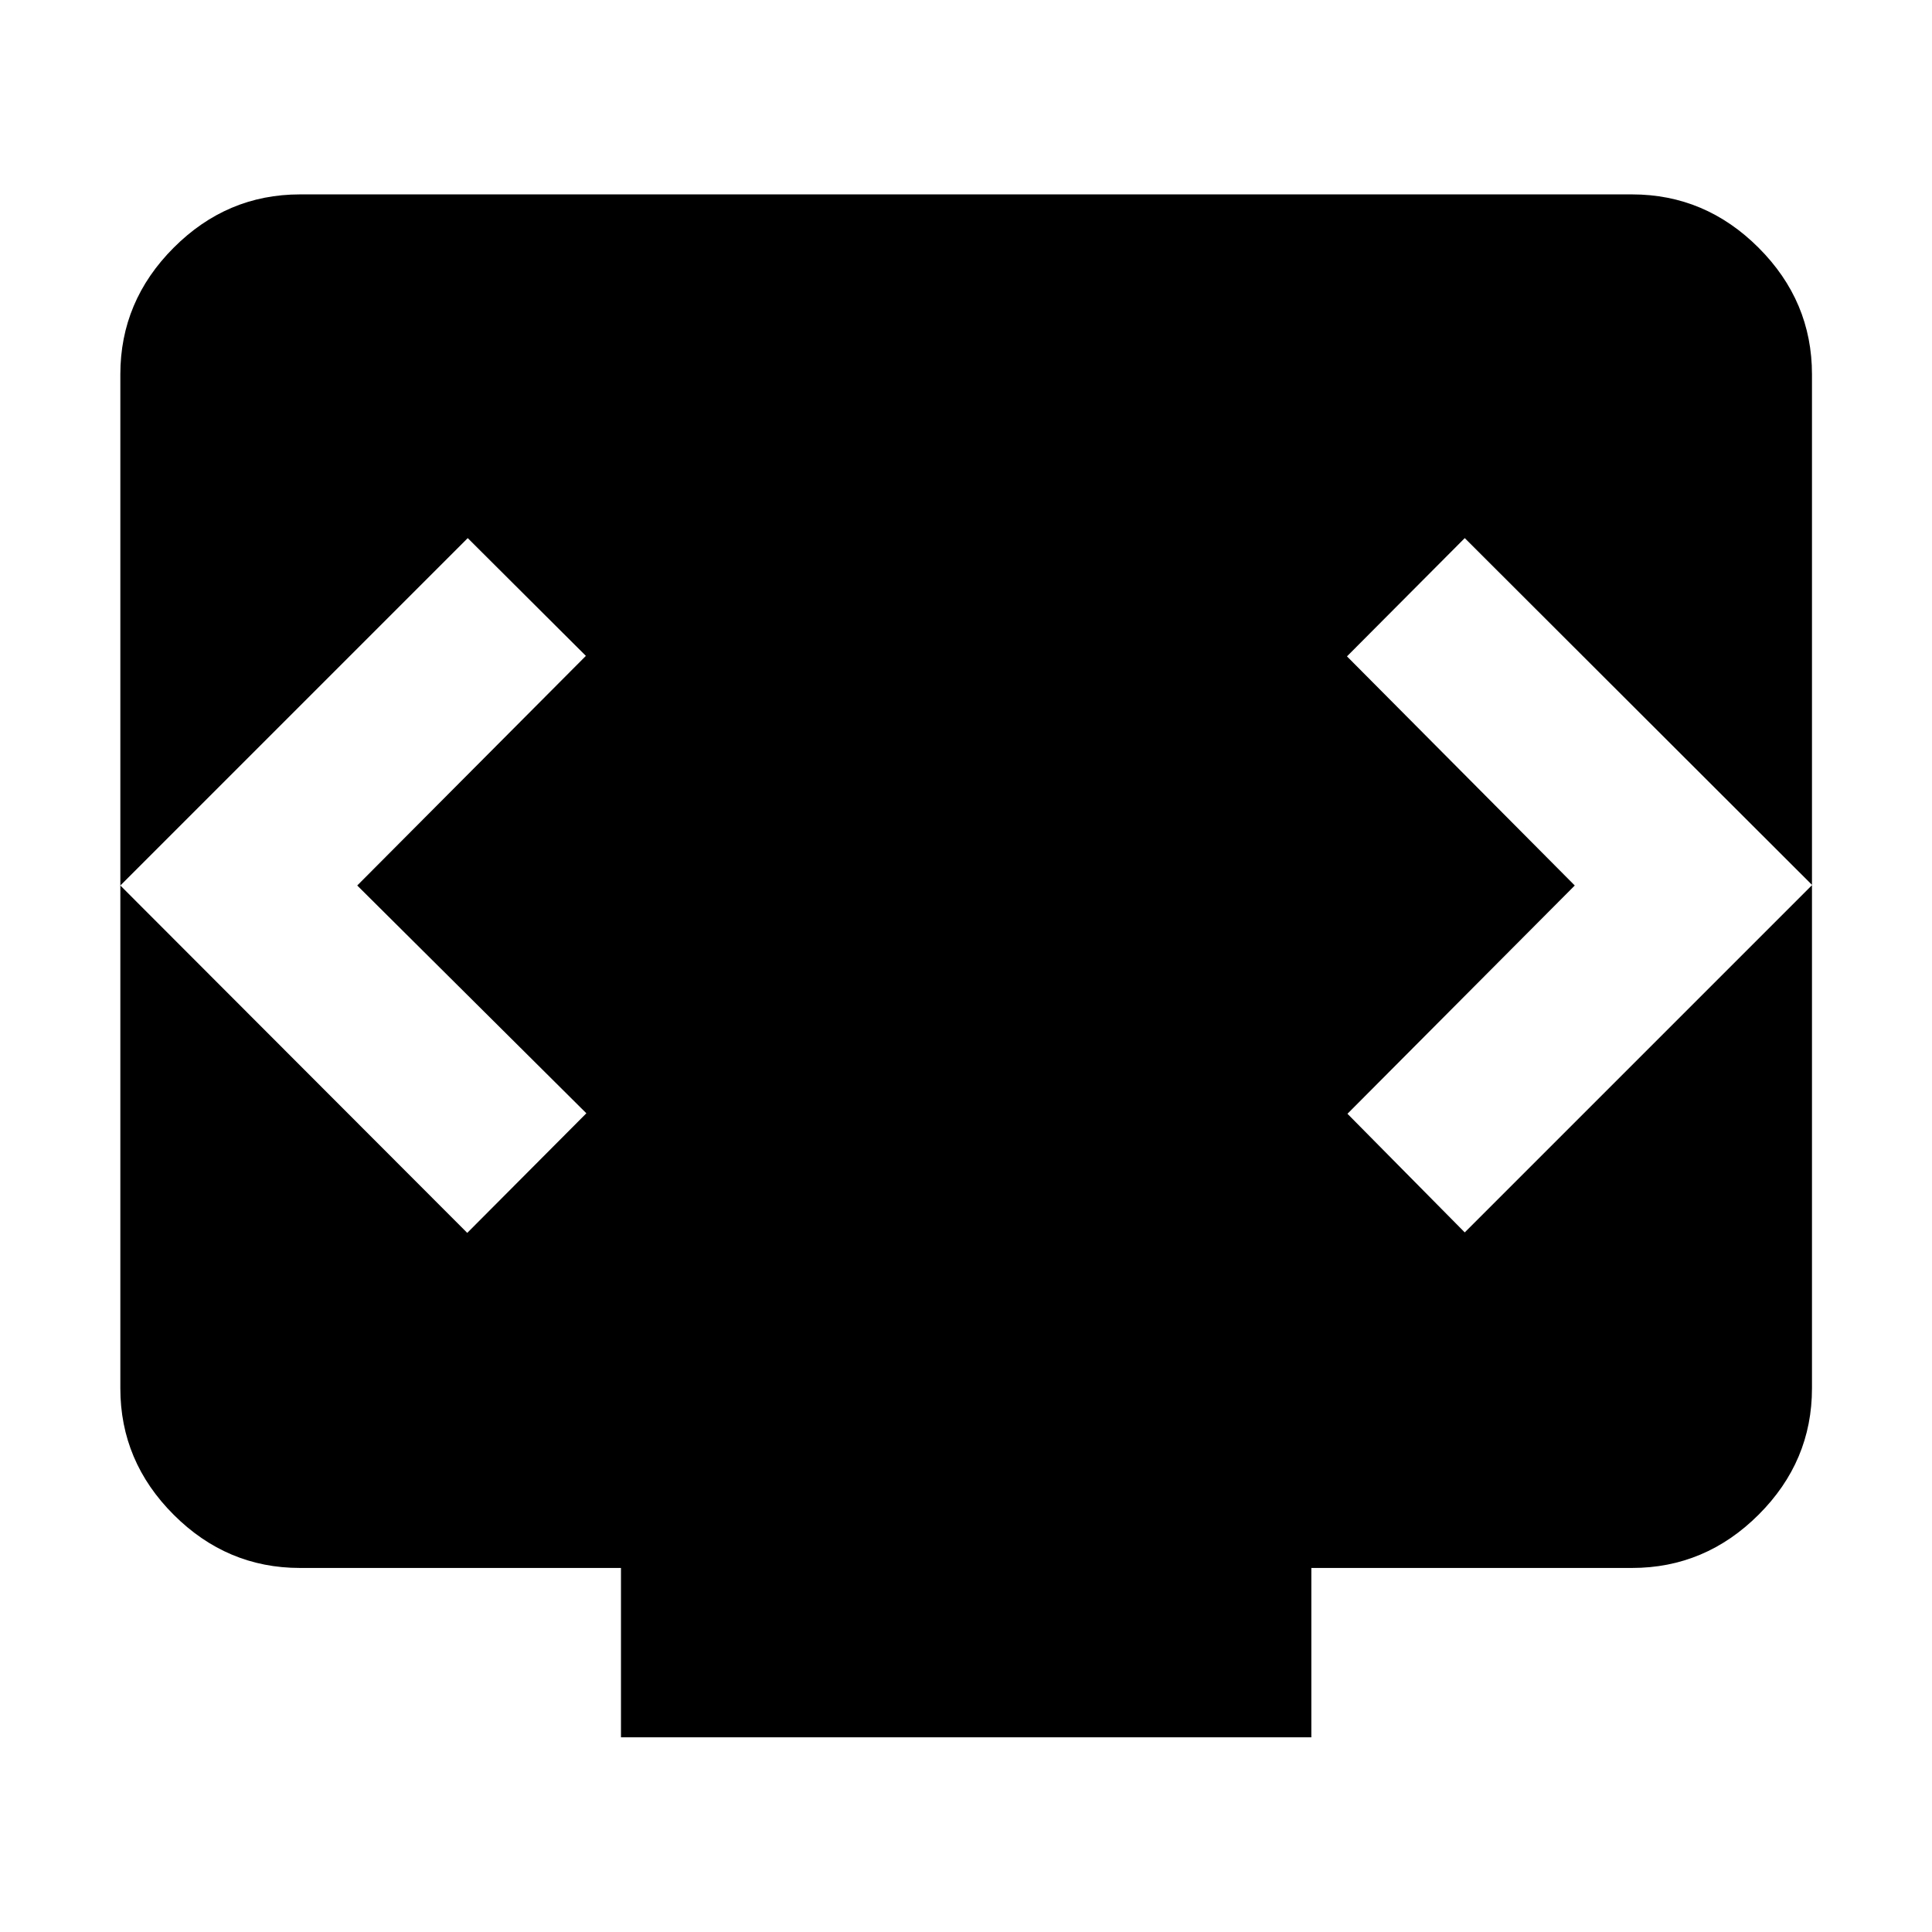 <svg xmlns="http://www.w3.org/2000/svg" height="40" viewBox="0 -960 960 960" width="40"><path d="M308.559-96.754v-84.138H149.058q-36.32 0-62.79-26.47t-26.47-62.79v-503.834q0-36.385 26.47-62.902 26.47-26.517 62.79-26.517h661.884q36.385 0 62.903 26.517 26.517 26.517 26.517 62.902v503.834q0 36.32-26.517 62.79-26.518 26.47-62.903 26.47H651.601v84.138H308.559ZM177.506-520l113.617-114.094-58.71-58.522L59.797-520l172.377 172.616 59.188-59.427L177.506-520Zm604.988 0-112.95 113.428 58.282 58.949 172.616-172.616-172.616-172.377-58.521 58.761L782.494-520Z"/></svg>